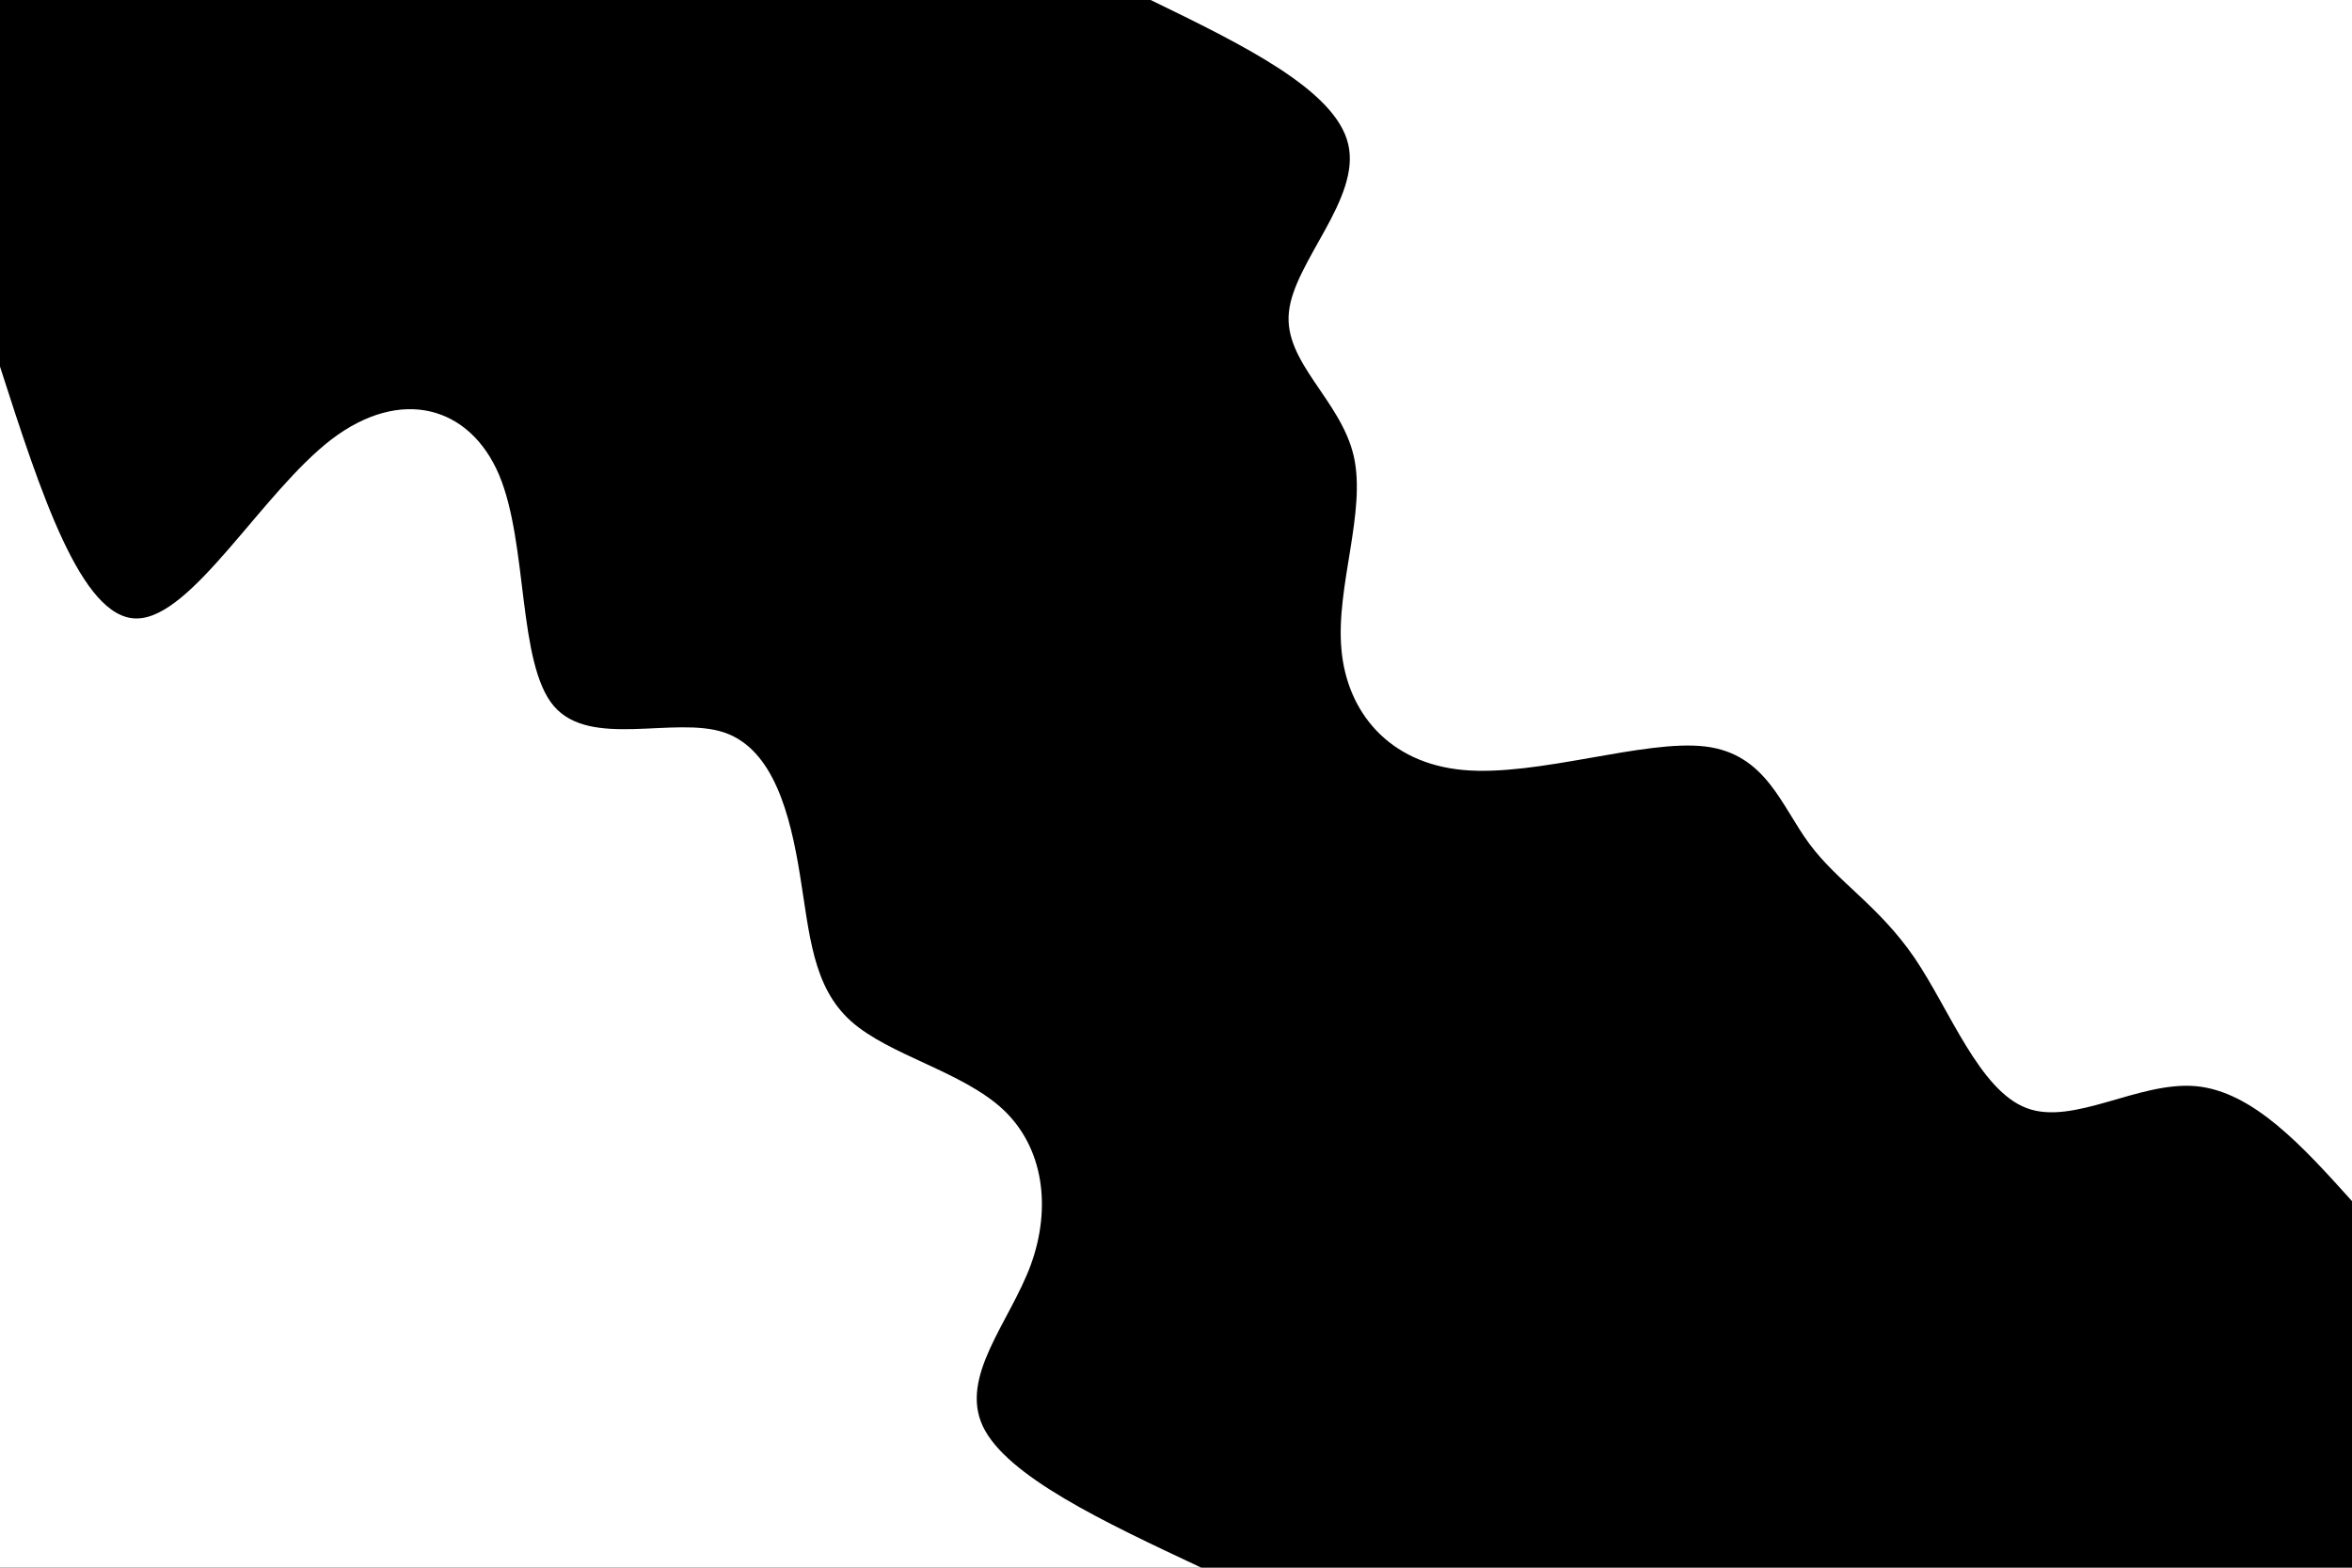 <svg id="visual" viewBox="0 0 900 600" width="900" height="600" xmlns="http://www.w3.org/2000/svg" xmlns:xlink="http://www.w3.org/1999/xlink" version="1.1"><rect x="0" y="0" width="900" height="600" fill="#000000"></rect><defs><linearGradient id="grad1_0" x1="33.3%" y1="0%" x2="100%" y2="100%"><stop offset="20%" stop-color="#000000" stop-opacity="1"></stop><stop offset="80%" stop-color="#000000" stop-opacity="1"></stop></linearGradient></defs><defs><linearGradient id="grad2_0" x1="0%" y1="0%" x2="66.7%" y2="100%"><stop offset="20%" stop-color="#000000" stop-opacity="1"></stop><stop offset="80%" stop-color="#000000" stop-opacity="1"></stop></linearGradient></defs><g transform="translate(900, 0)"><path d="M0 459.7C-18.9 438.7 -37.9 417.7 -59.8 415.7C-81.7 413.8 -106.5 430.9 -124.5 424.1C-142.6 417.3 -153.9 386.5 -167.4 366.6C-181 346.7 -196.8 337.6 -207.6 323C-218.4 308.5 -224.2 288.5 -247.5 285.7C-270.8 282.9 -311.6 297.3 -340.1 294.7C-368.5 292.1 -384.6 272.6 -386.7 248.5C-388.9 224.5 -377.1 195.9 -382 174.5C-387 153 -408.8 138.7 -406.8 119.5C-404.9 100.2 -379.2 76 -384.1 55.2C-388.9 34.5 -424.3 17.2 -459.7 0L0 0Z" fill="#ffffff"></path></g><g transform="translate(0, 600)"><path d="M0 -459.7C15.5 -411.5 31.1 -363.3 52.2 -363.3C73.4 -363.2 100.2 -411.4 126.8 -431.8C153.4 -452.1 179.8 -444.6 191 -418.2C202.1 -391.7 198 -346.2 211.9 -329.8C225.9 -313.4 257.9 -326 277 -319.7C296.1 -313.3 302.4 -288 306.1 -265.2C309.8 -242.5 310.9 -222.4 325.6 -209.2C340.2 -196.1 368.3 -189.9 383.9 -175.3C399.4 -160.7 402.4 -137.7 394.4 -115.8C386.3 -93.9 367.1 -73.2 376.1 -54.1C385.2 -35 422.4 -17.5 459.7 0L0 0Z" fill="#ffffff"></path></g></svg>